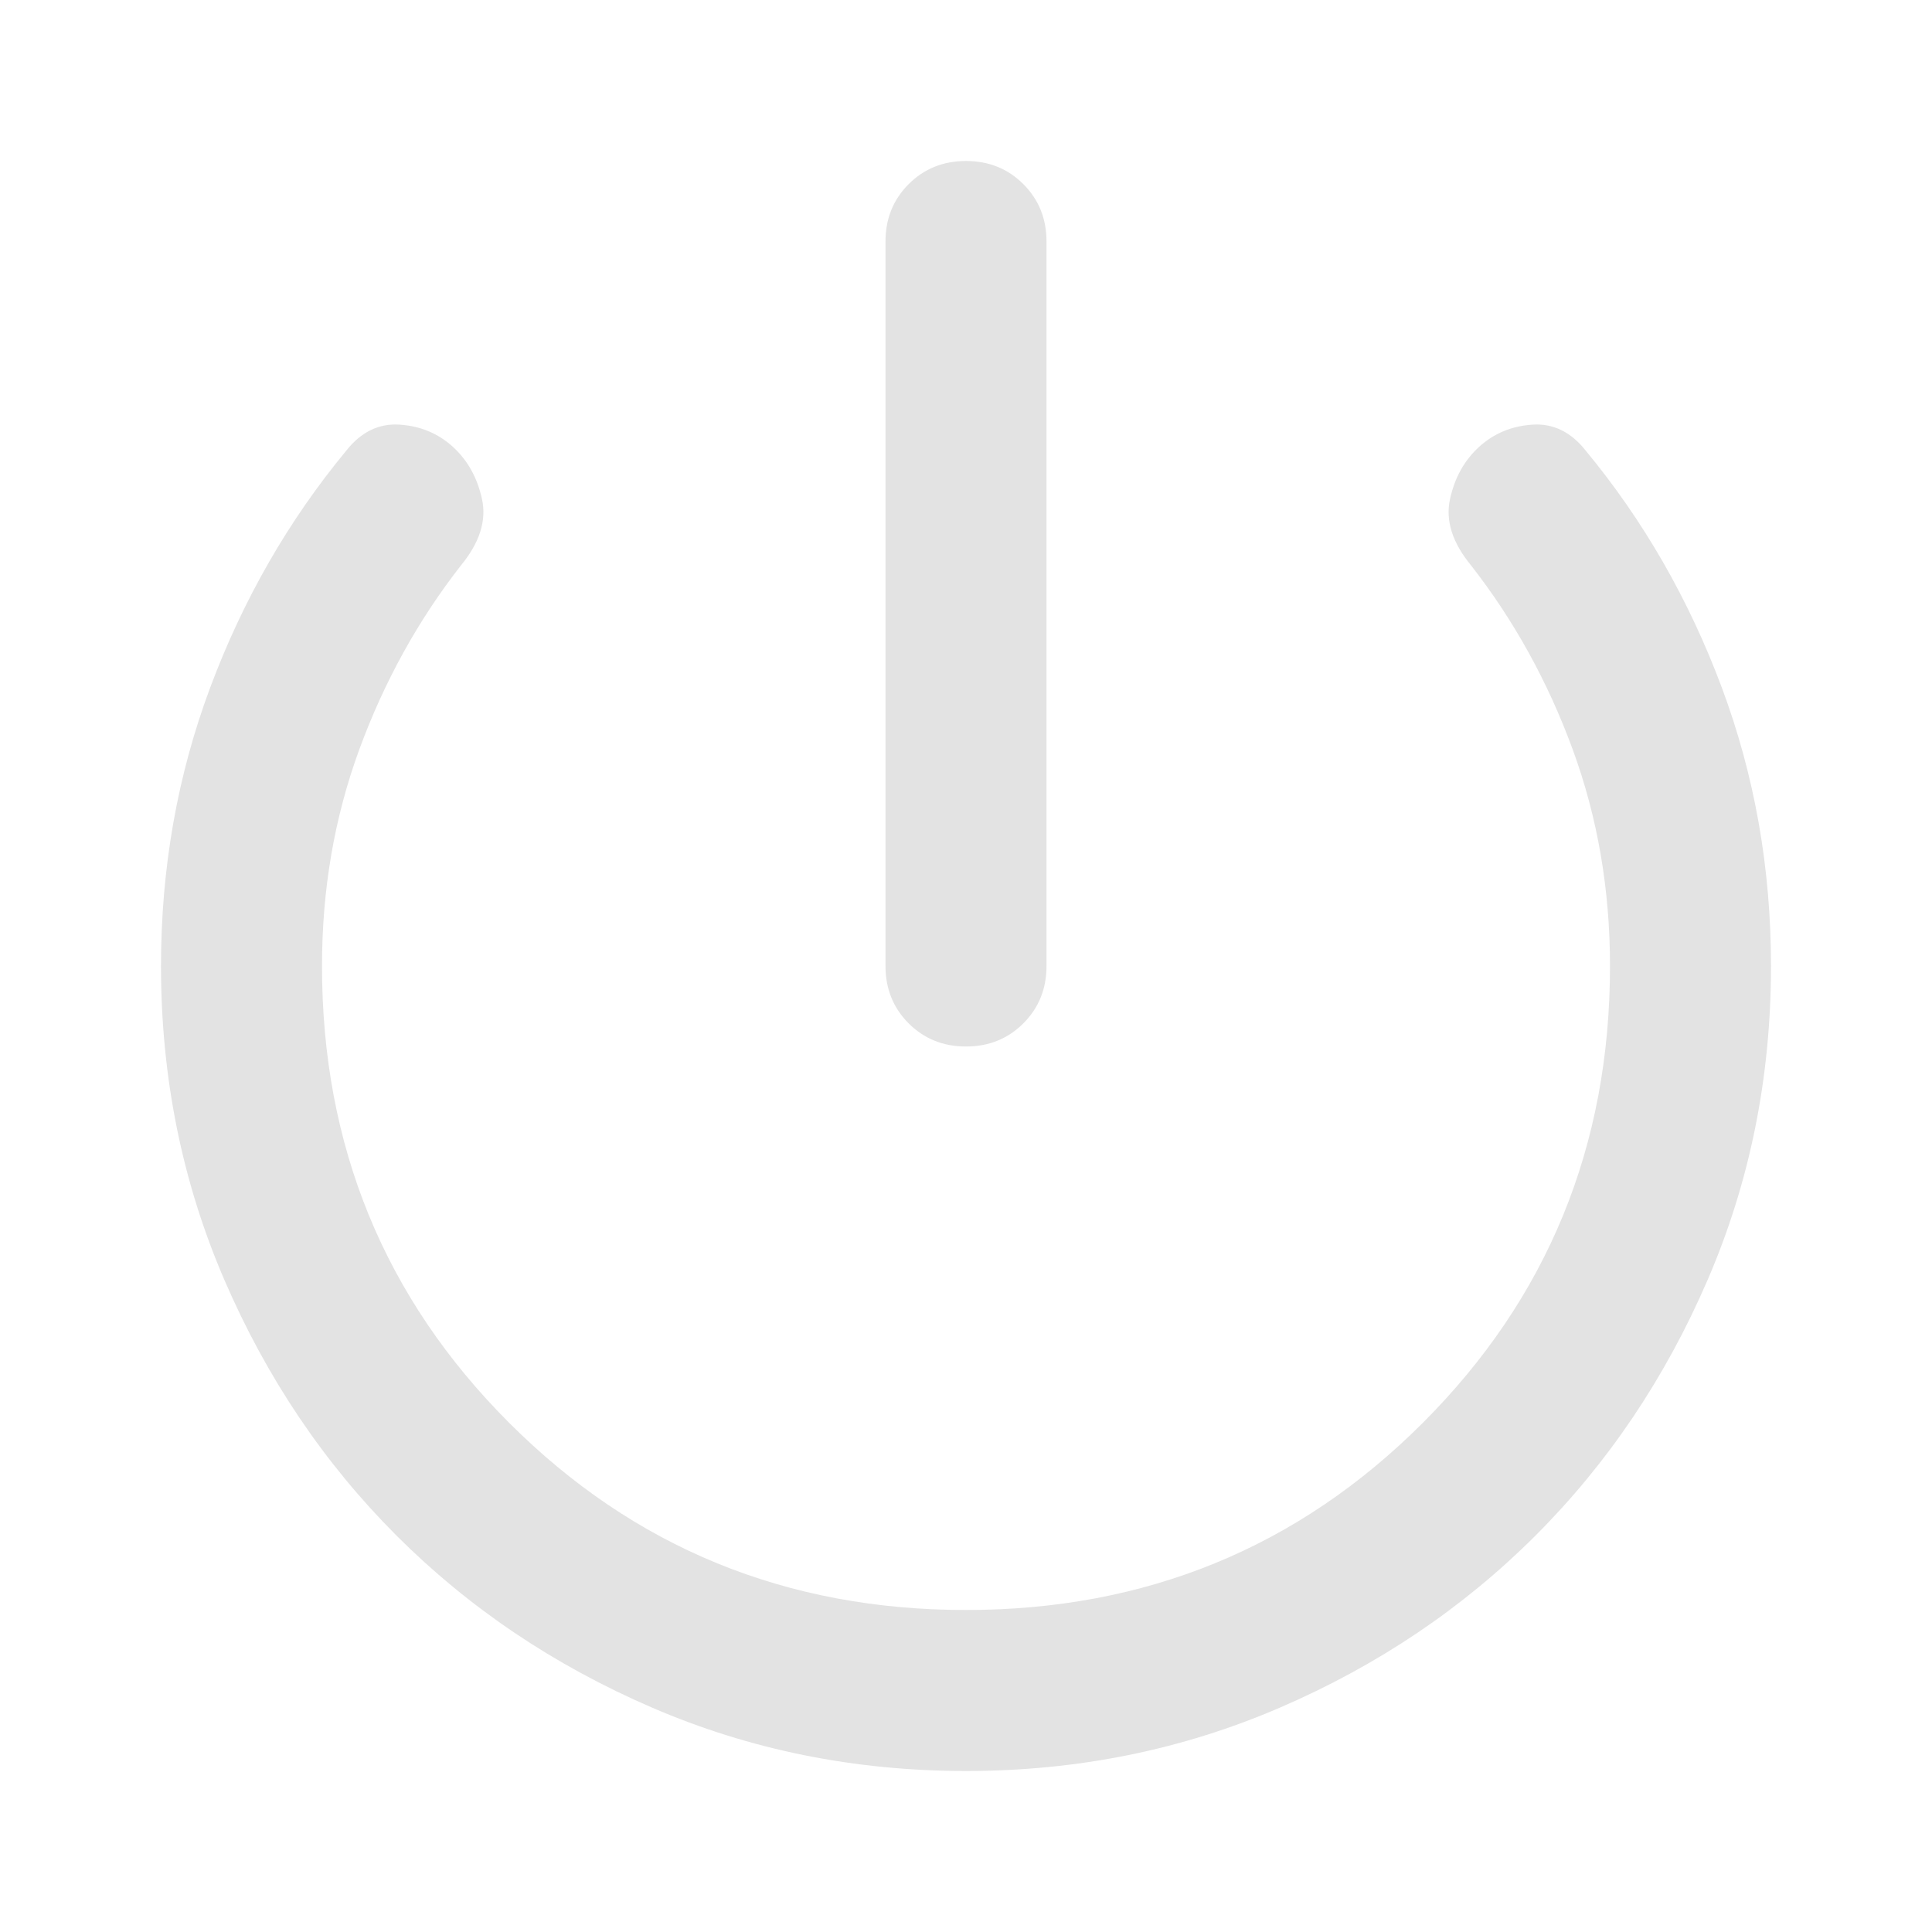 <svg xmlns="http://www.w3.org/2000/svg" height="24px" viewBox="0 -960 960 960" width="24px" fill="#e3e3e3"><path d="M480-80q-83 0-156-31.5T197-197q-54-54-85.5-127T80-480q0-73 24.5-138.5T172-736q11-14 26.5-13t26.5 11q11 10 14.5 26T229-679q-32 41-50.5 91.5T160-480q0 134 93 227t227 93q134 0 227-93t93-227q0-57-18.5-107.5T731-679q-14-17-10.5-33t14.5-26q11-10 26.5-11t26.5 13q43 52 67.5 117.5T880-480q0 83-31.5 156T763-197q-54 54-127 85.5T480-80Zm0-360q-17 0-28.5-11.5T440-480v-360q0-17 11.5-28.5T480-880q17 0 28.5 11.5T520-840v360q0 17-11.5 28.5T480-440Z"/></svg>